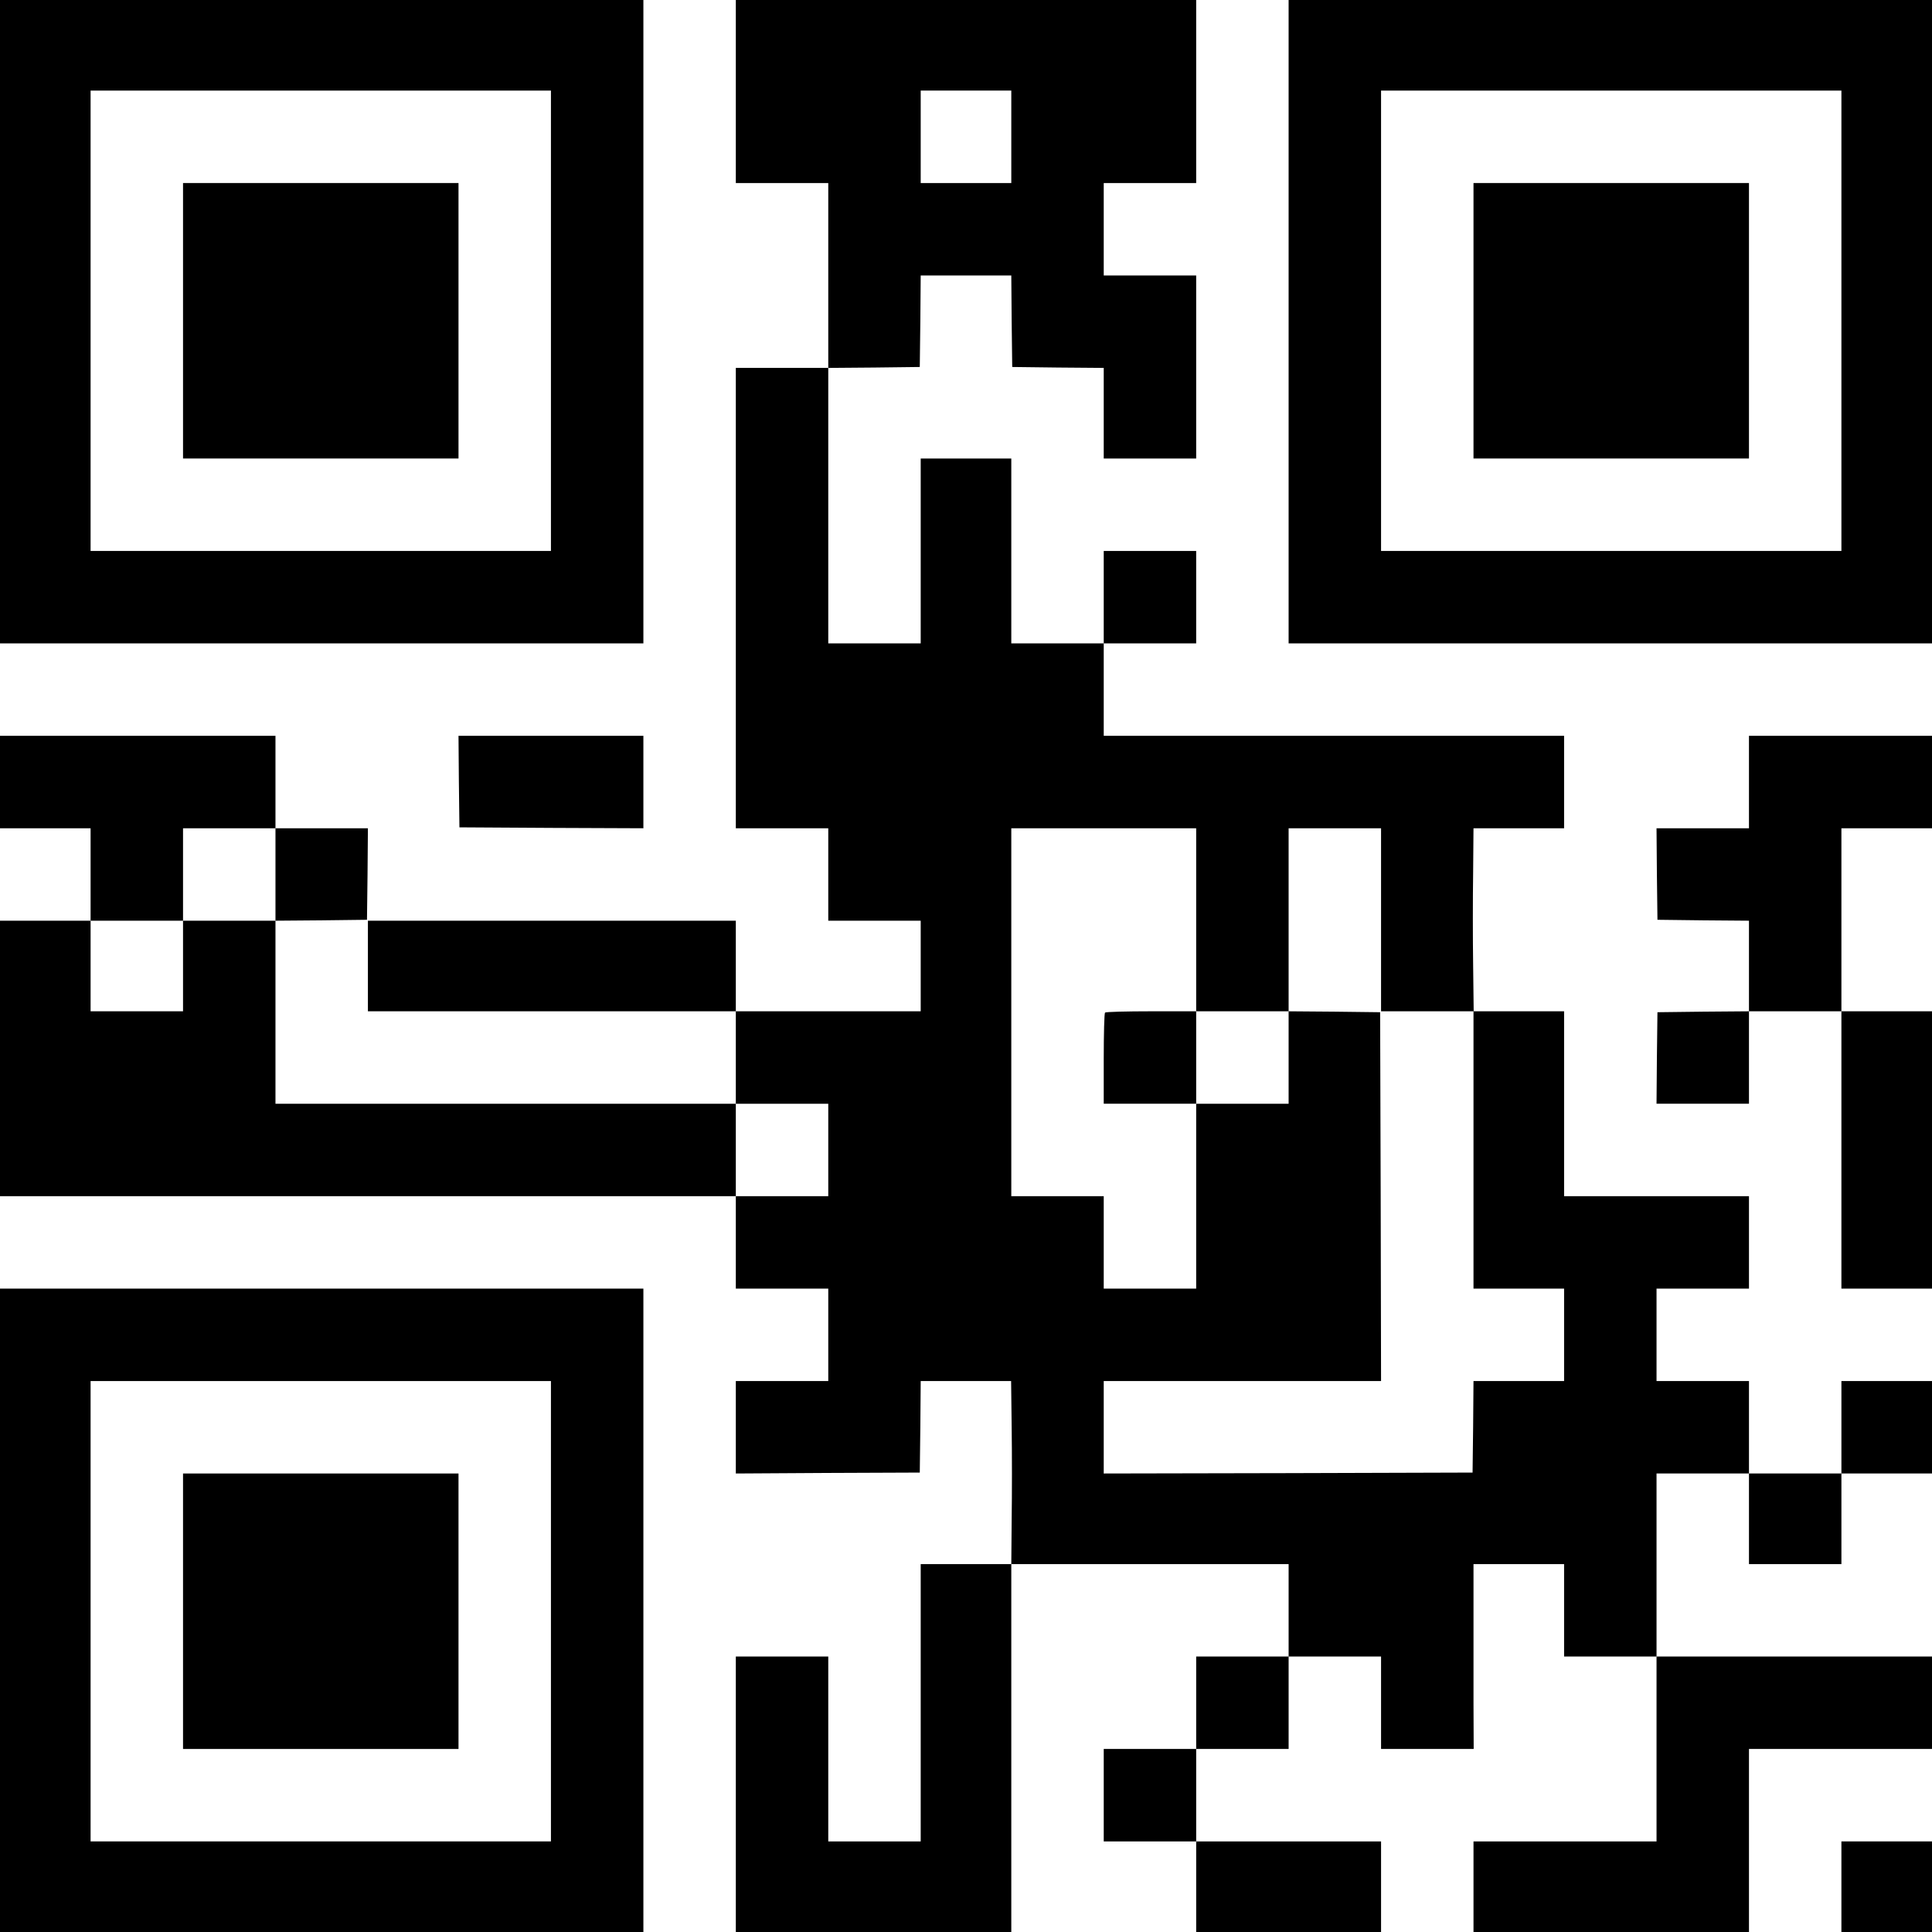 <?xml version="1.0" standalone="no"?>
<!DOCTYPE svg PUBLIC "-//W3C//DTD SVG 20010904//EN"
 "http://www.w3.org/TR/2001/REC-SVG-20010904/DTD/svg10.dtd">
<svg version="1.0" xmlns="http://www.w3.org/2000/svg"
 width="1045pt" height="1045pt" viewBox="0 0 1045 1045"
 preserveAspectRatio="xMidYMid meet">
<g transform="translate(0,1045) scale(0.1,-0.1)"
fill="#000000" stroke="none">
<path d="M0 8710 l0 -1740 1740 0 1740 0 0 1740 0 1740 -1740 0 -1740 0 0
-1740z m2980 5 l0 -1245 -1245 0 -1245 0 0 1245 0 1245 1245 0 1245 0 0 -1245z"/>
<path d="M990 8715 l0 -745 745 0 745 0 0 745 0 745 -745 0 -745 0 0 -745z"/>
<path d="M3980 9955 l0 -495 250 0 250 0 0 -500 0 -500 -250 0 -250 0 0 -1245
0 -1245 250 0 250 0 0 -250 0 -250 250 0 250 0 0 -245 0 -245 -500 0 -500 0 0
245 0 245 -995 0 -995 0 0 -245 0 -245 995 0 995 0 0 -250 0 -250 -1245 0
-1245 0 0 495 0 495 248 2 247 3 3 248 2 247 -250 0 -250 0 0 250 0 250 -745
0 -745 0 0 -250 0 -250 245 0 245 0 0 -250 0 -250 -245 0 -245 0 0 -745 0
-745 1990 0 1990 0 0 -250 0 -250 250 0 250 0 0 -250 0 -250 -250 0 -250 0 0
-250 0 -250 498 3 497 2 3 248 2 247 245 0 244 0 3 -252 c2 -139 2 -362 0
-495 l-2 -243 -245 0 -245 0 0 -750 0 -750 -250 0 -250 0 0 500 0 500 -250 0
-250 0 0 -745 0 -745 745 0 745 0 0 995 0 995 750 0 750 0 0 -250 0 -250 -250
0 -250 0 0 -250 0 -250 -250 0 -250 0 0 -250 0 -250 250 0 250 0 0 -245 0
-245 500 0 500 0 0 245 0 245 -500 0 -500 0 0 250 0 250 250 0 250 0 0 250 0
250 250 0 250 0 0 -250 0 -250 250 0 251 0 -1 248 c0 136 0 361 0 500 l0 252
245 0 245 0 0 -250 0 -250 250 0 250 0 0 -500 0 -500 -495 0 -495 0 0 -245 0
-245 745 0 745 0 0 495 0 495 495 0 495 0 0 250 0 250 -745 0 -745 0 0 495 0
495 250 0 250 0 0 -245 0 -245 250 0 250 0 0 245 0 245 245 0 245 0 0 250 0
250 -245 0 -245 0 0 -250 0 -250 -250 0 -250 0 0 250 0 250 -250 0 -250 0 0
250 0 250 250 0 250 0 0 250 0 250 -500 0 -500 0 0 500 0 500 -245 0 -244 0
-3 253 c-2 138 -2 361 0 495 l2 242 245 0 245 0 0 250 0 250 -1245 0 -1245 0
0 250 0 250 250 0 250 0 0 250 0 250 -250 0 -250 0 0 -250 0 -250 -250 0 -250
0 0 500 0 500 -245 0 -245 0 0 -500 0 -500 -250 0 -250 0 0 745 0 745 248 2
247 3 3 248 2 247 245 0 245 0 2 -247 3 -248 248 -3 247 -2 0 -245 0 -245 250
0 250 0 0 495 0 495 -250 0 -250 0 0 250 0 250 250 0 250 0 0 495 0 495 -1245
0 -1245 0 0 -495z m1490 -245 l0 -250 -245 0 -245 0 0 250 0 250 245 0 245 0
0 -250z m-3980 -3990 l0 -250 -250 0 -250 0 0 -245 0 -245 -250 0 -250 0 0
245 0 245 250 0 250 0 0 250 0 250 250 0 250 0 0 -250z m4980 -245 l0 -495
250 0 250 0 0 495 0 495 250 0 250 0 0 -495 0 -495 250 0 250 0 0 -750 0 -750
245 0 245 0 0 -250 0 -250 -245 0 -245 0 -2 -247 -3 -248 -997 -3 -998 -2 0
250 0 250 750 0 750 0 -2 998 -3 997 -247 3 -248 2 0 -250 0 -250 -250 0 -250
0 0 -500 0 -500 -250 0 -250 0 0 250 0 250 -250 0 -250 0 0 995 0 995 500 0
500 0 0 -495z m-1990 -1245 l0 -250 -250 0 -250 0 0 250 0 250 250 0 250 0 0
-250z"/>
<path d="M5977 4973 c-4 -3 -7 -116 -7 -250 l0 -243 250 0 250 0 0 250 0 250
-243 0 c-134 0 -247 -3 -250 -7z"/>
<path d="M6970 8710 l0 -1740 1740 0 1740 0 0 1740 0 1740 -1740 0 -1740 0 0
-1740z m2990 5 l0 -1245 -1245 0 -1245 0 0 1245 0 1245 1245 0 1245 0 0 -1245z"/>
<path d="M7970 8715 l0 -745 745 0 745 0 0 745 0 745 -745 0 -745 0 0 -745z"/>
<path d="M2482 6223 l3 -248 498 -3 497 -2 0 250 0 250 -500 0 -500 0 2 -247z"/>
<path d="M9460 6220 l0 -250 -250 0 -250 0 2 -247 3 -248 248 -3 247 -2 0
-245 0 -245 -247 -2 -248 -3 -3 -247 -2 -248 250 0 250 0 0 250 0 250 250 0
250 0 0 -750 0 -750 245 0 245 0 0 750 0 750 -245 0 -245 0 0 495 0 495 245 0
245 0 0 250 0 250 -495 0 -495 0 0 -250z"/>
<path d="M0 1740 l0 -1740 1740 0 1740 0 0 1740 0 1740 -1740 0 -1740 0 0
-1740z m2980 -5 l0 -1245 -1245 0 -1245 0 0 1245 0 1245 1245 0 1245 0 0
-1245z"/>
<path d="M990 1735 l0 -745 745 0 745 0 0 745 0 745 -745 0 -745 0 0 -745z"/>
<path d="M9960 245 l0 -245 245 0 245 0 0 245 0 245 -245 0 -245 0 0 -245z"/>
</g>
</svg>
